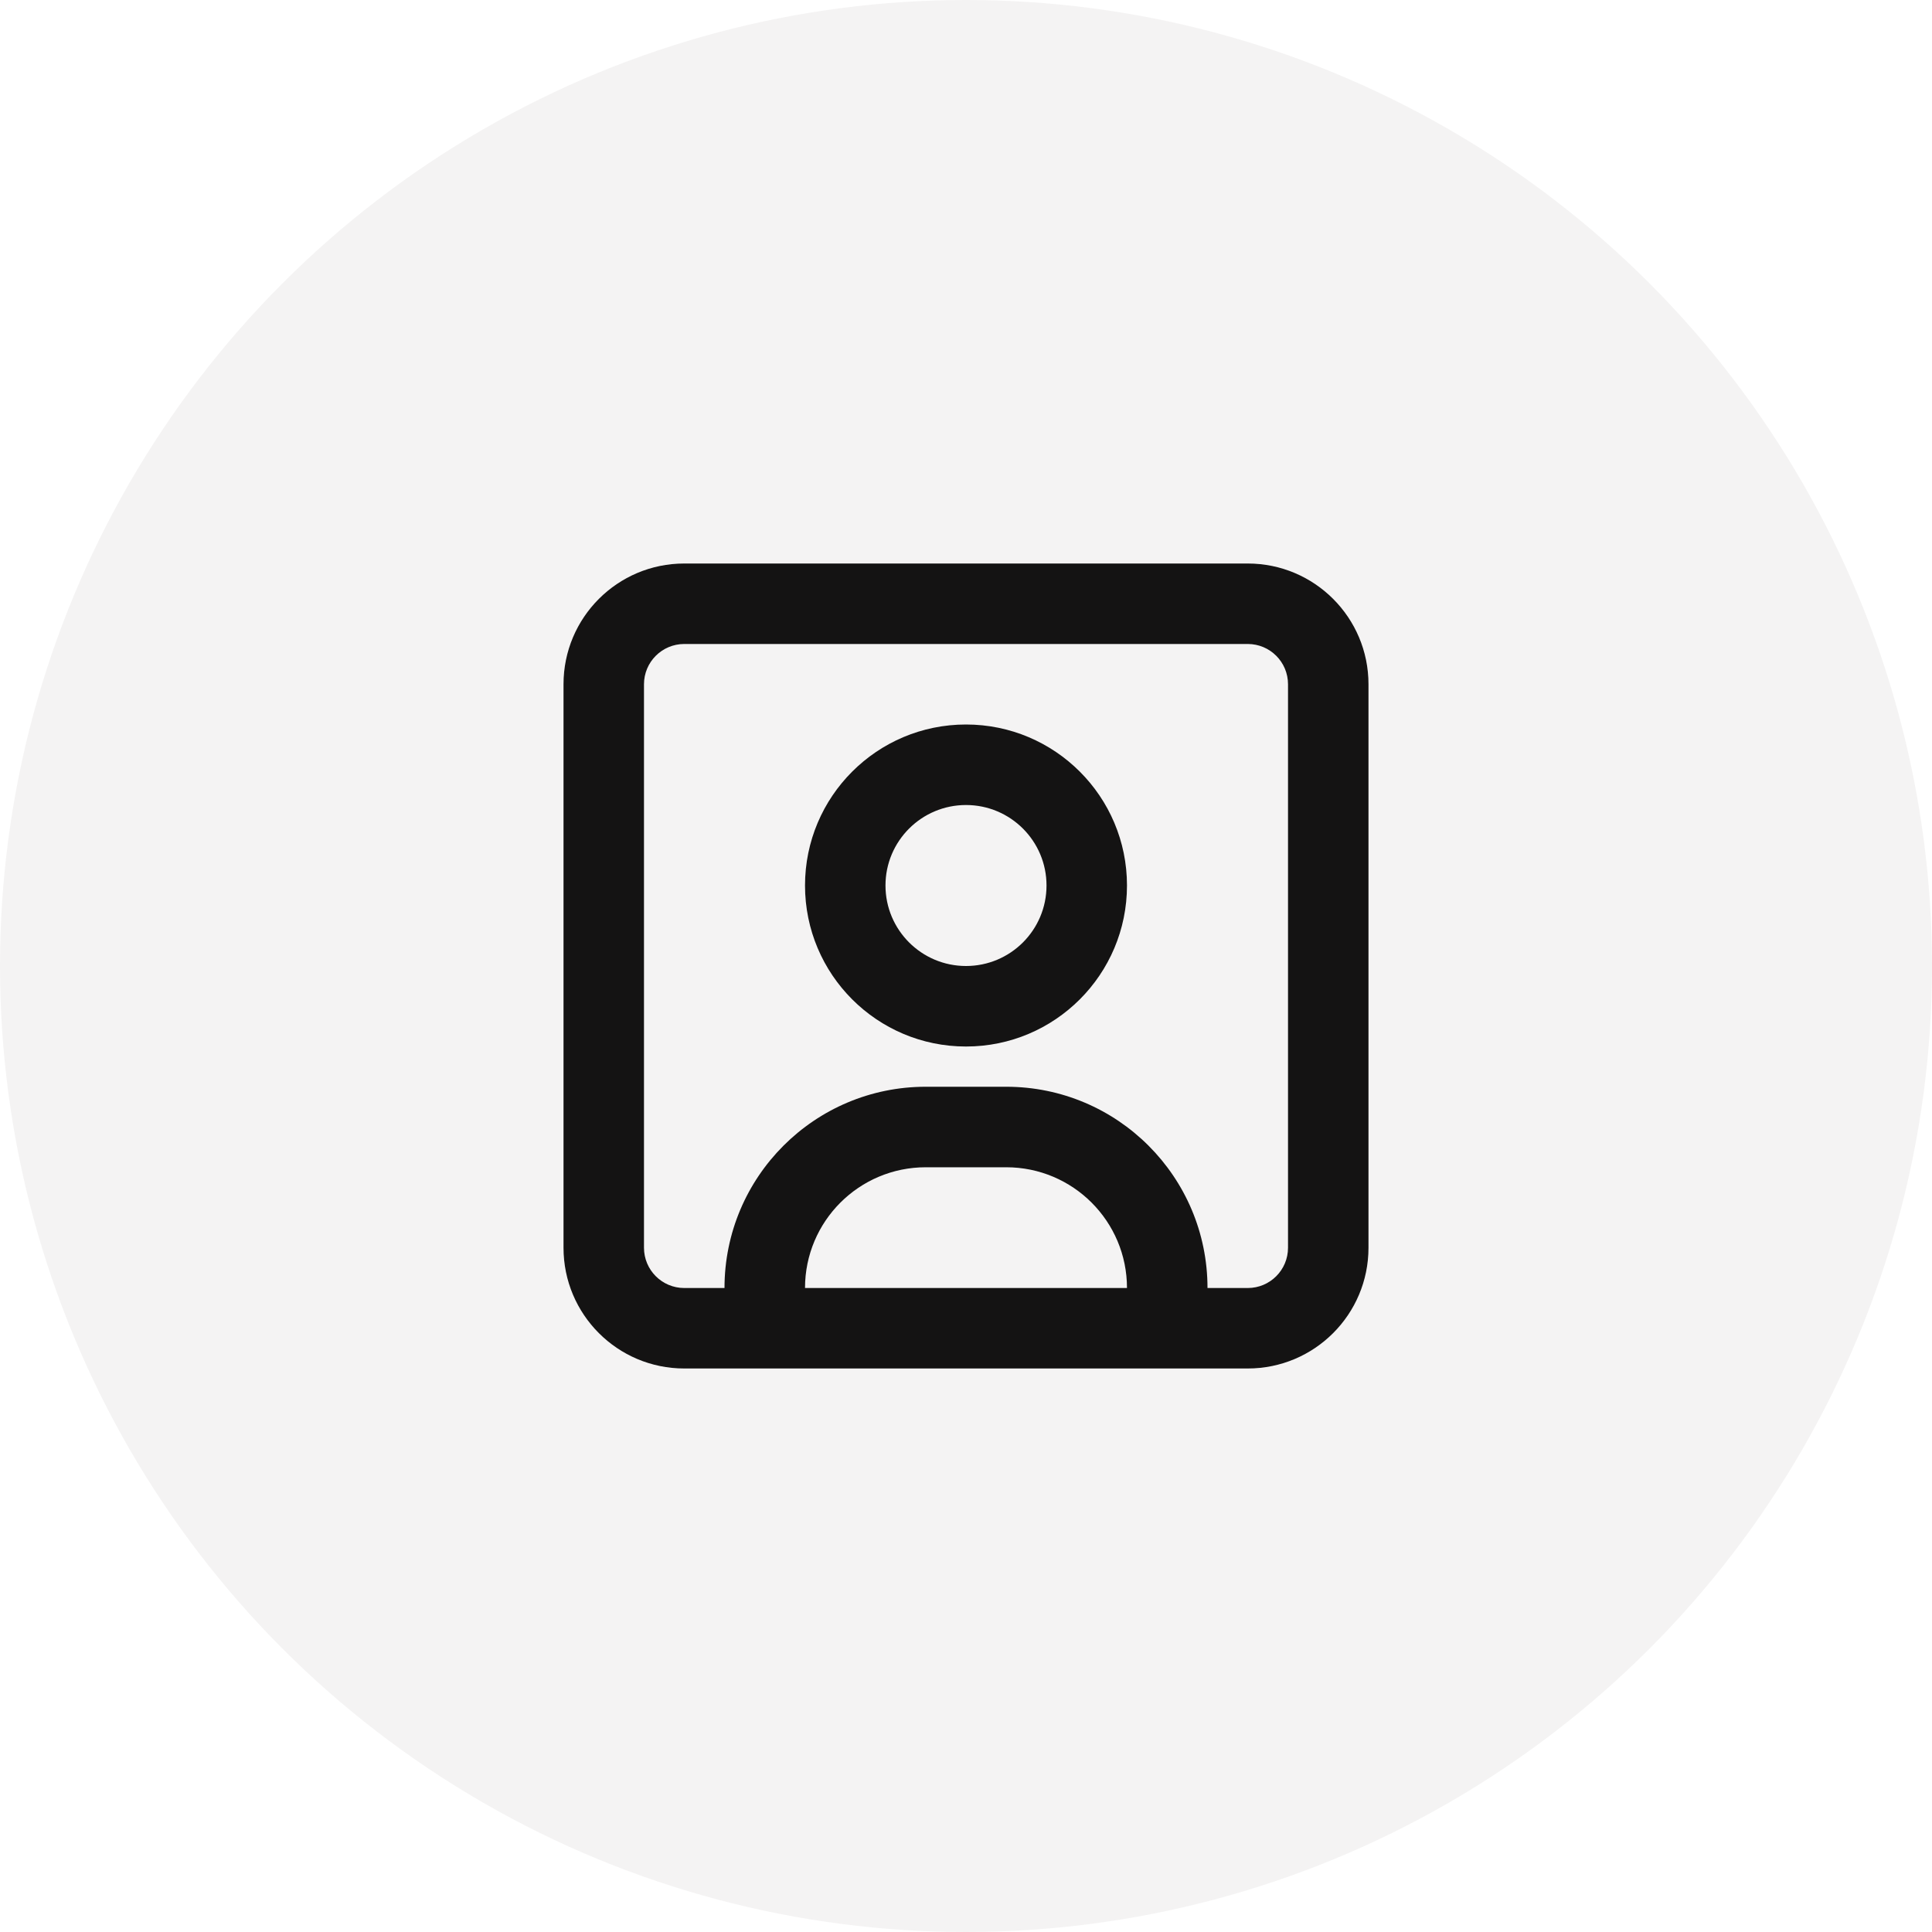 <svg width="40" height="40" viewBox="0 0 40 40" fill="none" xmlns="http://www.w3.org/2000/svg">
<circle cx="20" cy="20" r="20" fill="#141313" fill-opacity="0.05"/>
<path fill-rule="evenodd" clip-rule="evenodd" d="M13.333 14.167C13.333 13.706 13.707 13.333 14.167 13.333H25.833C26.294 13.333 26.667 13.706 26.667 14.167V25.833C26.667 26.294 26.294 26.667 25.833 26.667L25 26.667C25 24.366 23.135 22.5 20.833 22.5H19.167C16.866 22.5 15 24.366 15 26.667L14.167 26.667C13.707 26.667 13.333 26.294 13.333 25.833V14.167ZM16.667 26.667H23.333C23.333 25.286 22.214 24.167 20.833 24.167H19.167C17.786 24.167 16.667 25.286 16.667 26.667ZM14.167 11.667C12.786 11.667 11.667 12.786 11.667 14.167V25.833C11.667 27.214 12.786 28.333 14.167 28.333H25.833C27.214 28.333 28.333 27.214 28.333 25.833V14.167C28.333 12.786 27.214 11.667 25.833 11.667H14.167ZM18.333 18.333C18.333 19.254 19.08 20 20 20C20.921 20 21.667 19.254 21.667 18.333C21.667 17.413 20.921 16.667 20 16.667C19.08 16.667 18.333 17.413 18.333 18.333ZM20 15C18.159 15 16.667 16.492 16.667 18.333C16.667 20.174 18.159 21.667 20 21.667C21.841 21.667 23.333 20.174 23.333 18.333C23.333 16.492 21.841 15 20 15Z" fill="#141313"/>
</svg>
